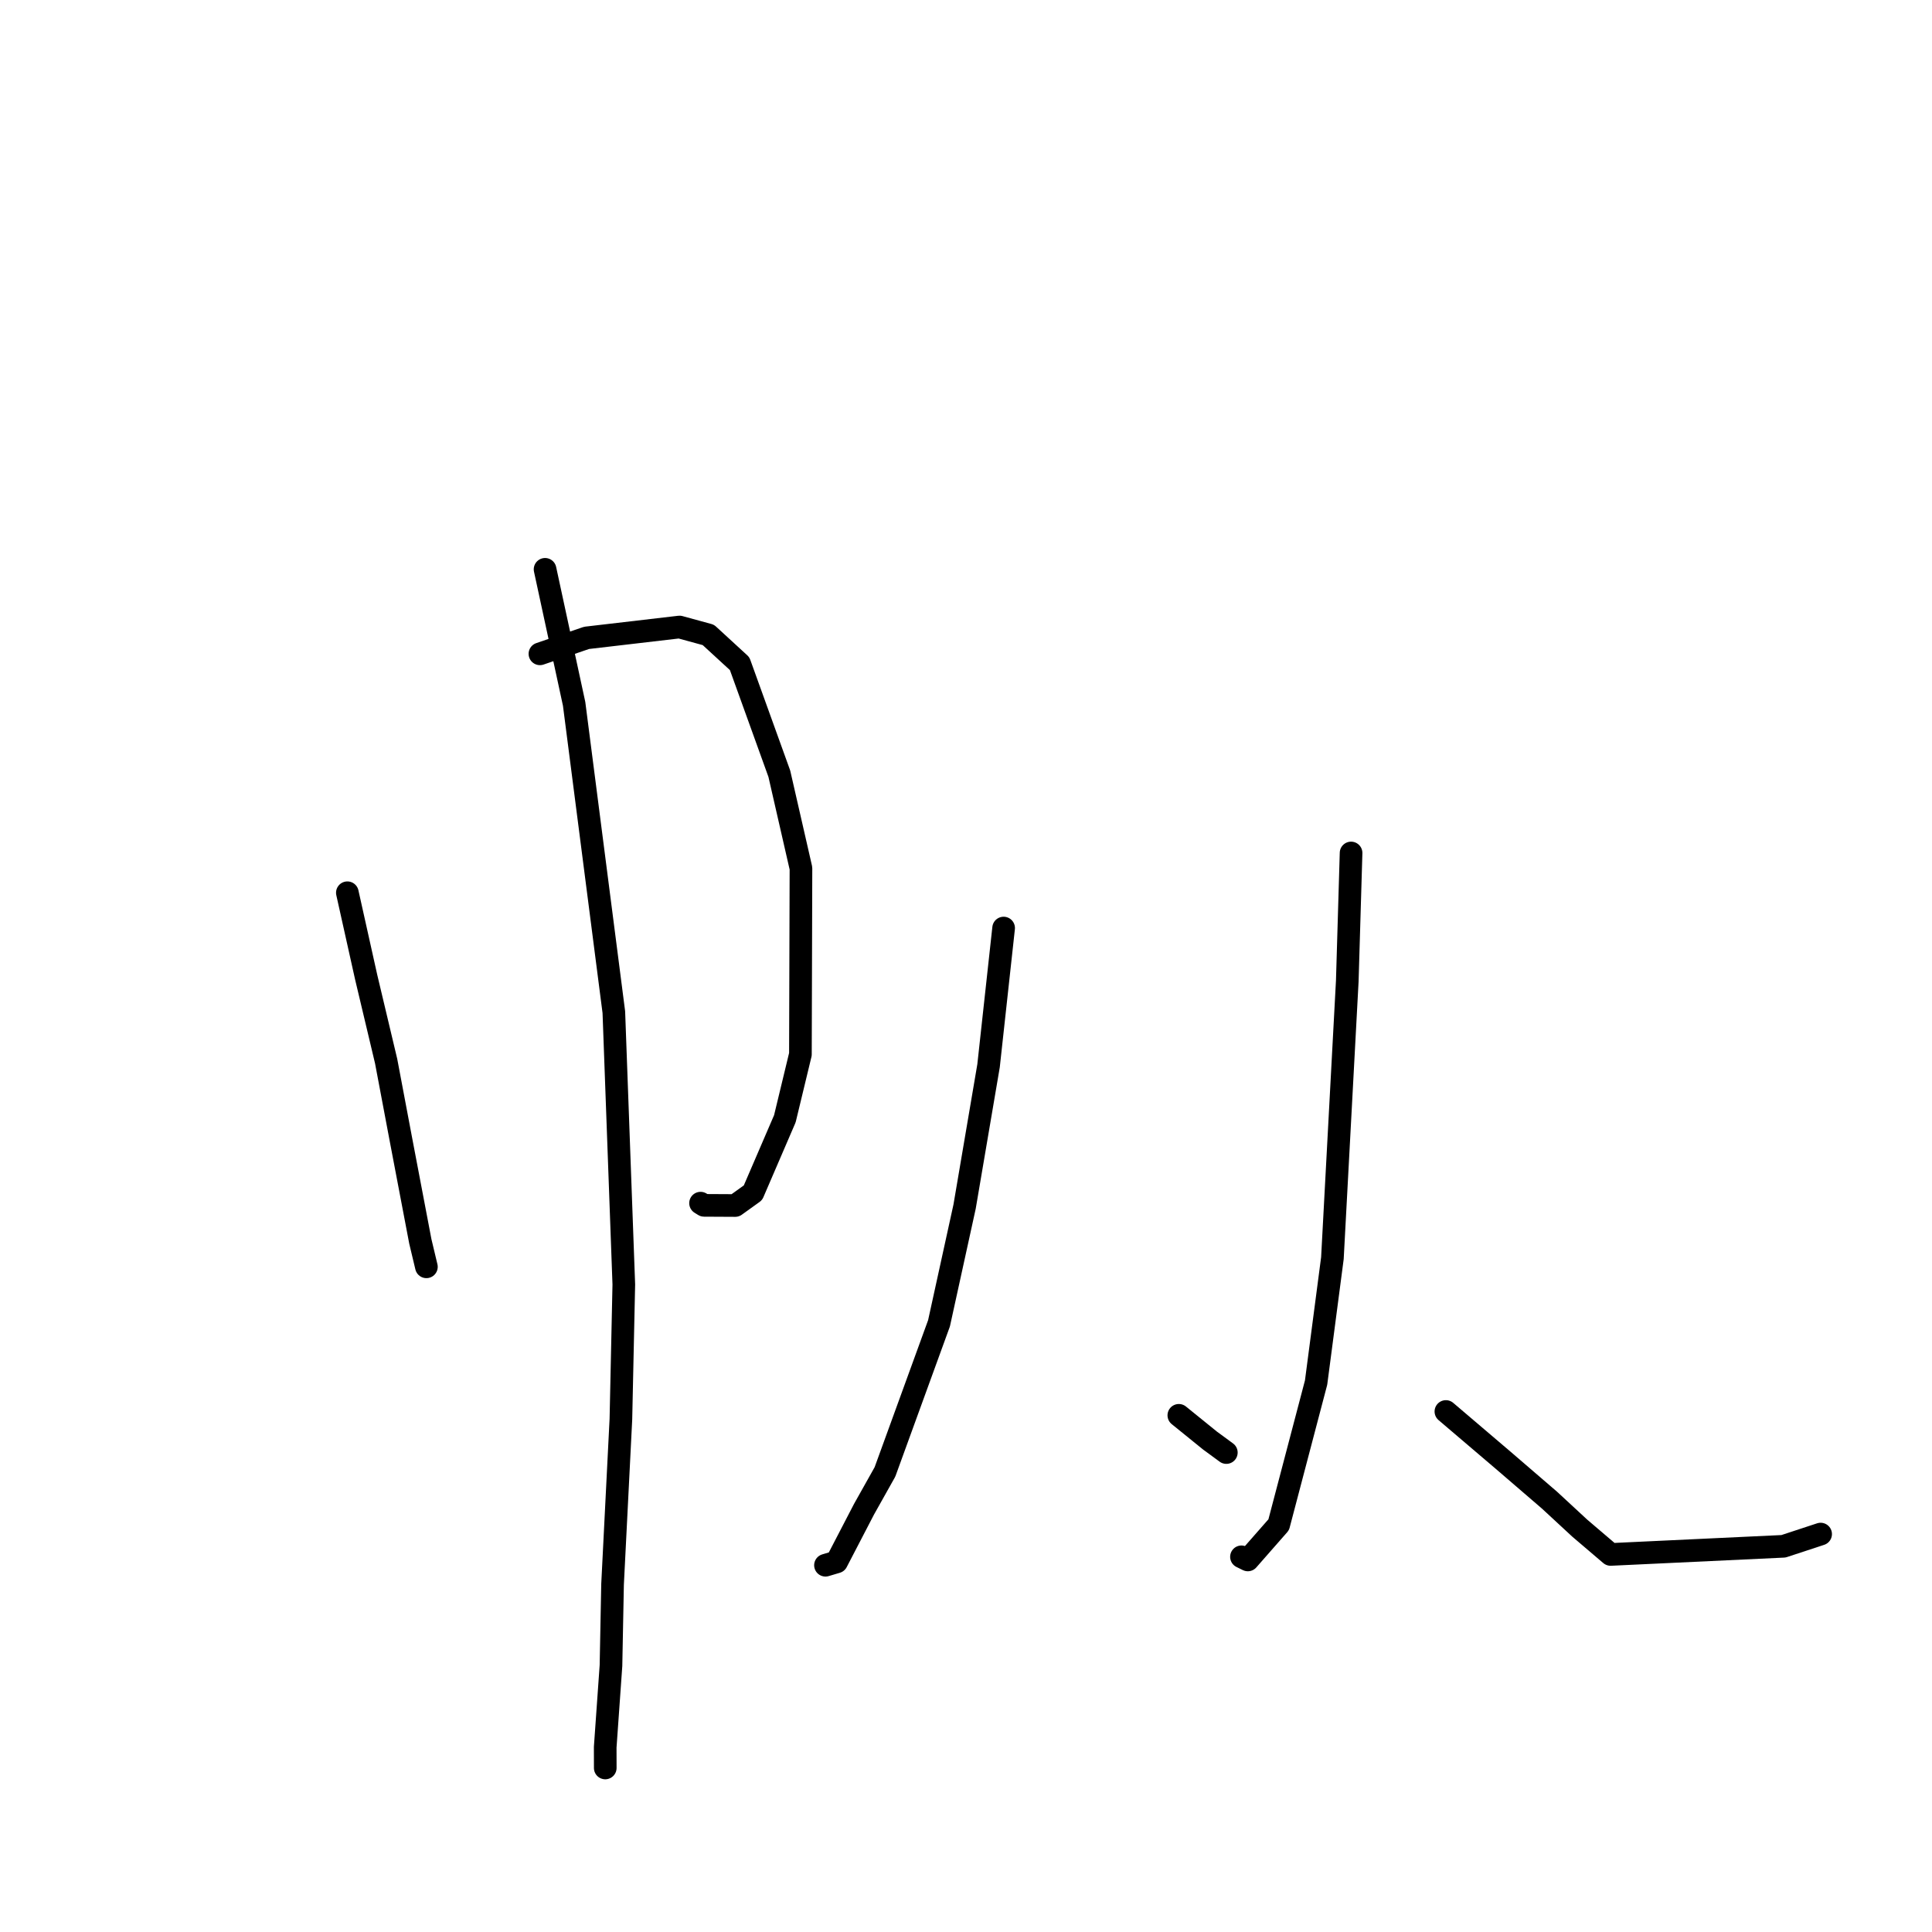 <?xml version="1.0" standalone="no"?>
    <svg width="256" height="256" xmlns="http://www.w3.org/2000/svg" version="1.1">
    <polyline stroke="black" stroke-width="3" stroke-linecap="round" fill="transparent" stroke-linejoin="round" points="46.027 118.293 48.522 129.489 51.164 140.603 53.134 151.038 55.695 164.487 56.494 167.833 56.501 167.861 " />
        <polyline stroke="black" stroke-width="3" stroke-linecap="round" fill="transparent" stroke-linejoin="round" points="71.543 86.636 77.721 84.522 90.04 83.083 93.859 84.128 98.005 87.937 103.264 102.52 106.131 115.053 106.059 139.7 103.998 148.24 99.773 158.046 97.42 159.737 93.297 159.715 92.973 159.515 92.826 159.424 " />
        <polyline stroke="black" stroke-width="3" stroke-linecap="round" fill="transparent" stroke-linejoin="round" points="72.224 75.438 76.075 93.269 81.337 134.114 82.658 170.198 82.273 188.035 81.167 209.923 80.958 220.691 80.193 231.518 80.199 233.998 80.199 234.246 80.199 234.265 " />
        <polyline stroke="black" stroke-width="3" stroke-linecap="round" fill="transparent" stroke-linejoin="round" points="132.985 122.972 130.989 141.217 127.814 159.881 124.425 175.34 117.26 195.038 114.484 199.985 110.861 206.962 109.524 207.359 109.392 207.398 109.382 207.401 109.379 207.402 " />
        <polyline stroke="black" stroke-width="3" stroke-linecap="round" fill="transparent" stroke-linejoin="round" points="156.201 187.537 160.351 190.898 162.197 192.251 162.496 192.471 " />
        <polyline stroke="black" stroke-width="3" stroke-linecap="round" fill="transparent" stroke-linejoin="round" points="179.024 113.024 178.522 129.986 176.551 166.711 174.389 183.2 169.435 202.035 165.343 206.7 164.578 206.323 164.511 206.29 164.501 206.286 " />
        <polyline stroke="black" stroke-width="3" stroke-linecap="round" fill="transparent" stroke-linejoin="round" points="191.589 187.03 199.155 193.475 205.319 198.78 209.329 202.49 213.413 205.972 236.32 204.892 241.243 203.273 " />
        </svg>